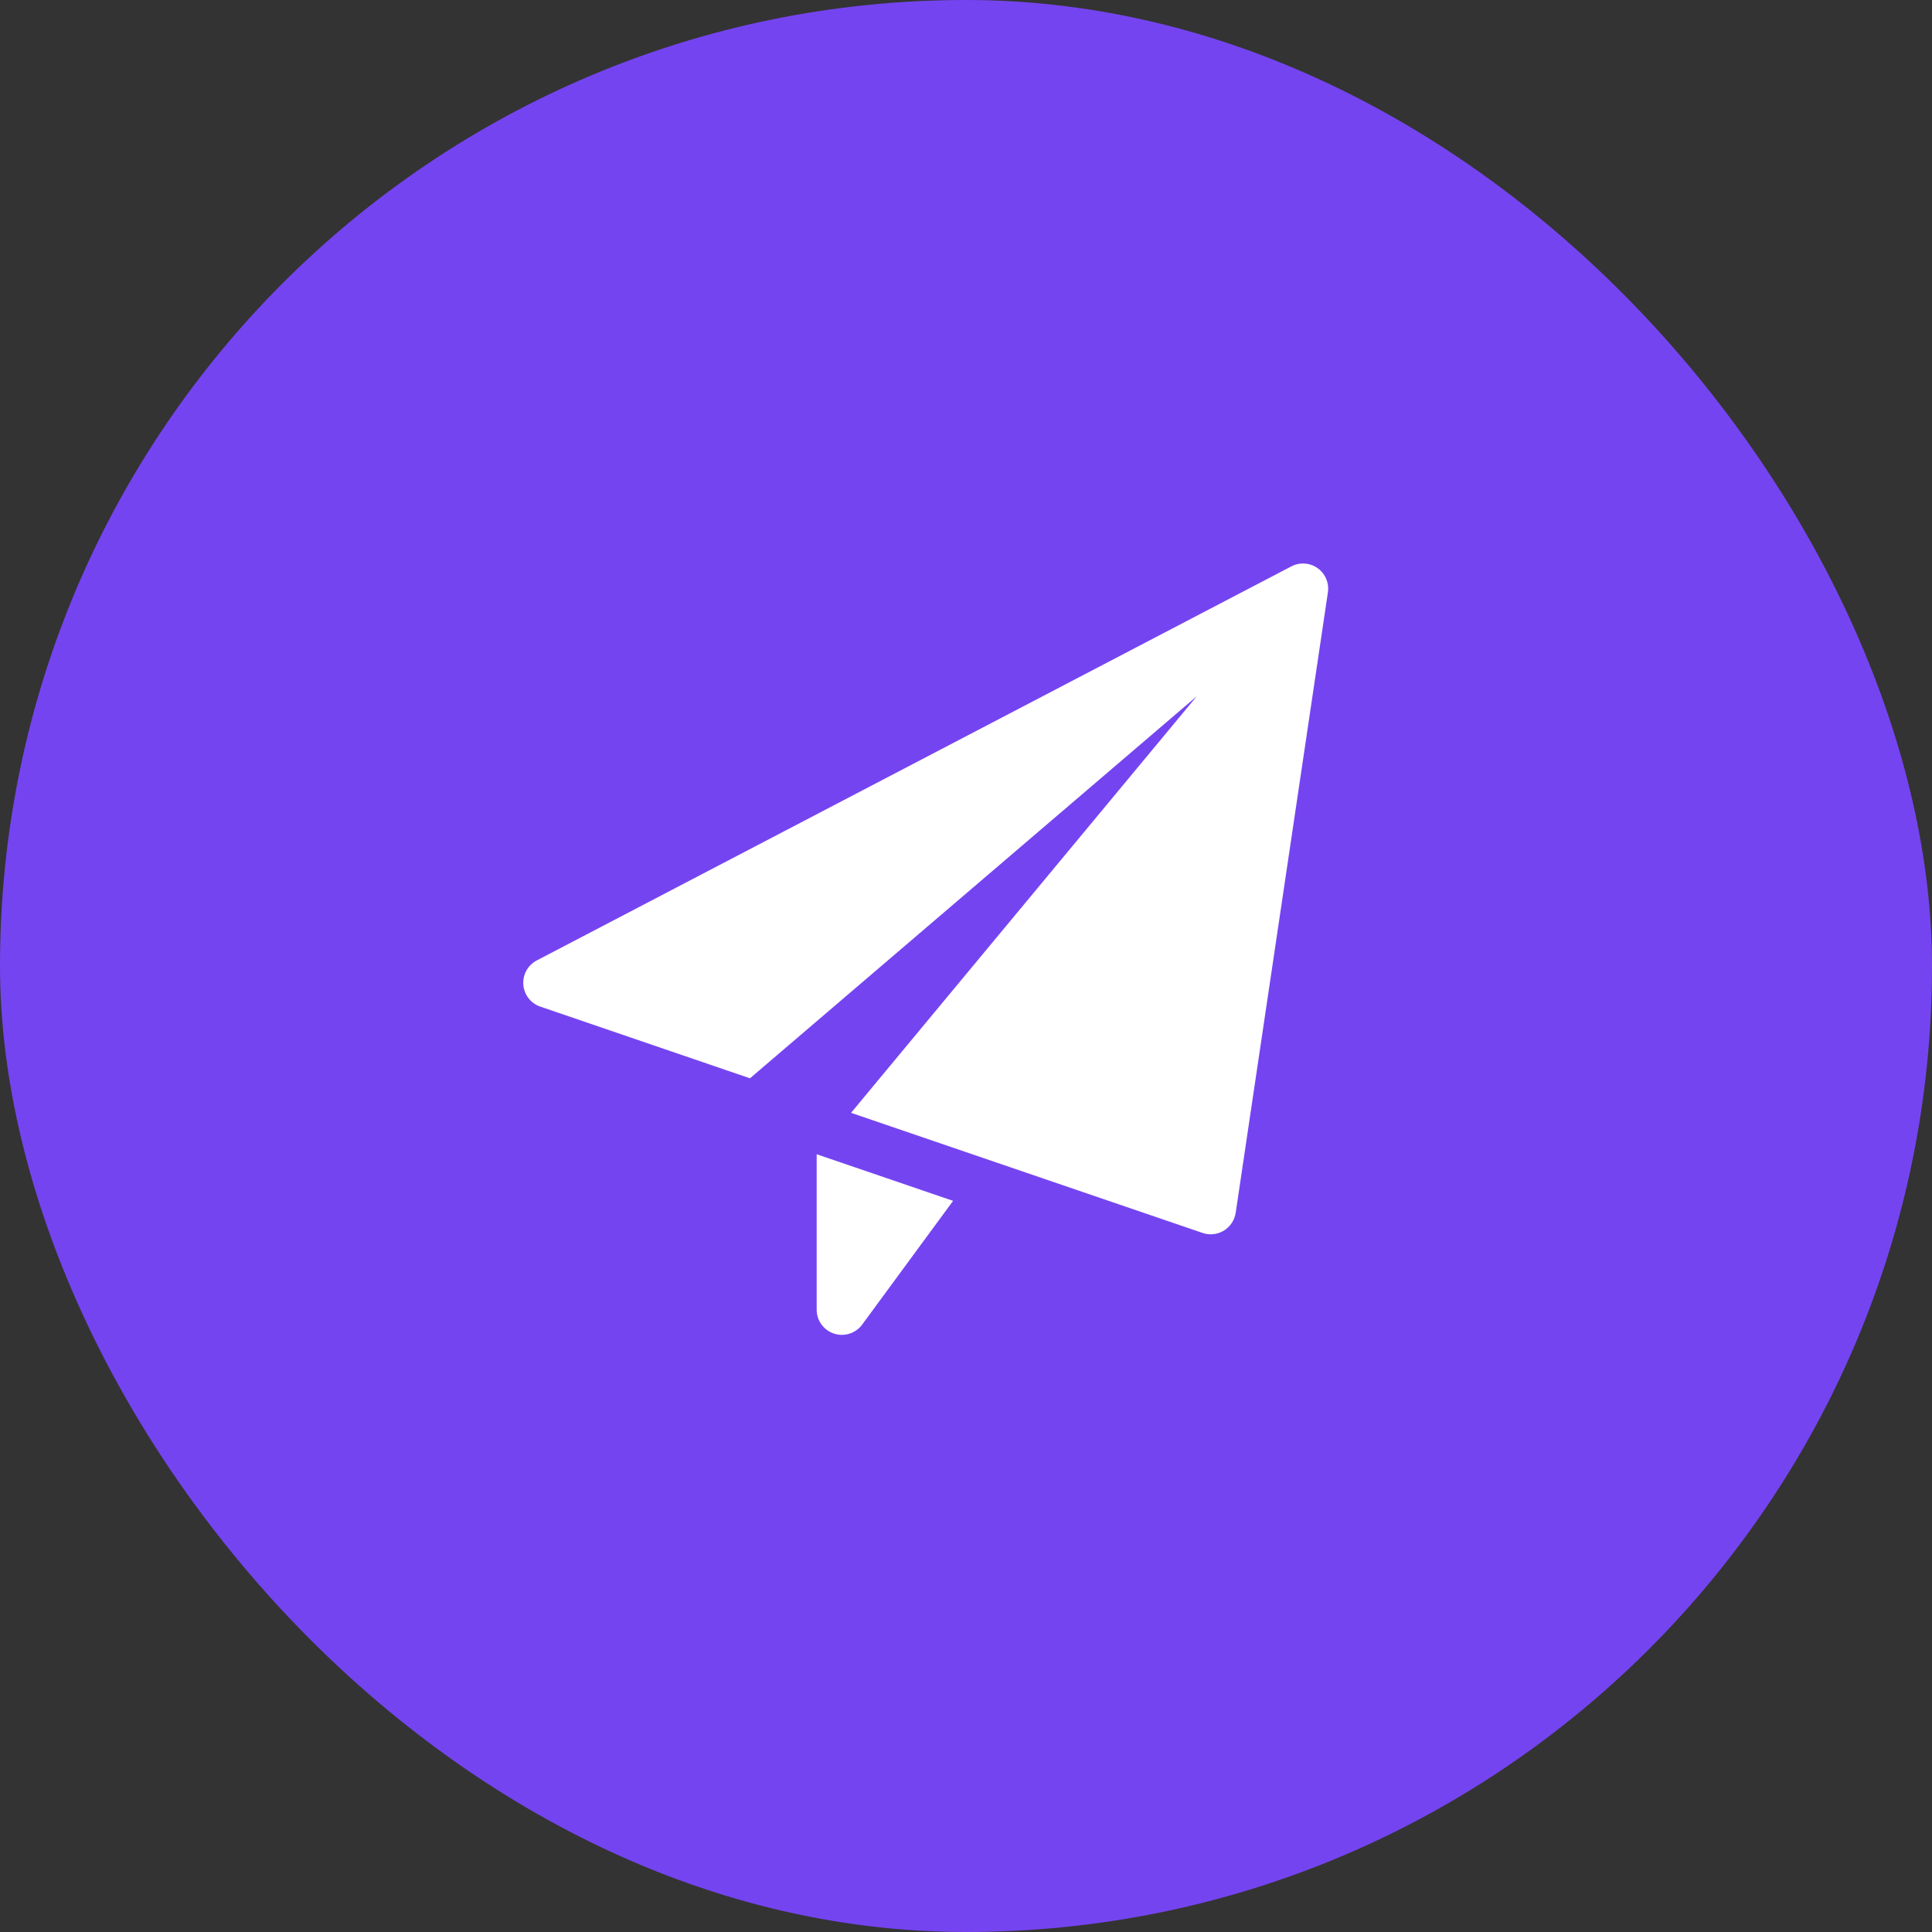 <svg width="48" height="48" viewBox="0 0 48 48" fill="none" xmlns="http://www.w3.org/2000/svg">
<rect x="0" y="0" width="48" height="48" fill="#333333" stroke="none"/>
<rect width="48" height="48" rx="24" fill="#7544F1"/>
<path d="M20.29 28.677V32.542C20.29 32.673 20.332 32.801 20.41 32.907C20.487 33.013 20.596 33.092 20.721 33.133C20.845 33.174 20.98 33.175 21.105 33.135C21.23 33.095 21.34 33.017 21.418 32.912L23.679 29.835L20.29 28.677ZM32.736 14.116C32.642 14.049 32.531 14.009 32.416 14.002C32.301 13.993 32.186 14.018 32.084 14.071L13.334 23.863C13.226 23.92 13.137 24.007 13.078 24.114C13.019 24.221 12.993 24.342 13.002 24.464C13.011 24.585 13.056 24.702 13.13 24.799C13.204 24.895 13.305 24.968 13.421 25.008L18.633 26.79L29.734 17.298L21.144 27.648L29.88 30.633C29.966 30.663 30.058 30.672 30.149 30.662C30.24 30.652 30.328 30.622 30.406 30.575C30.484 30.527 30.551 30.463 30.601 30.387C30.652 30.311 30.686 30.225 30.7 30.134L32.991 14.718C33.008 14.603 32.993 14.487 32.948 14.381C32.903 14.274 32.83 14.183 32.736 14.116Z" fill="white"/>
</svg>

